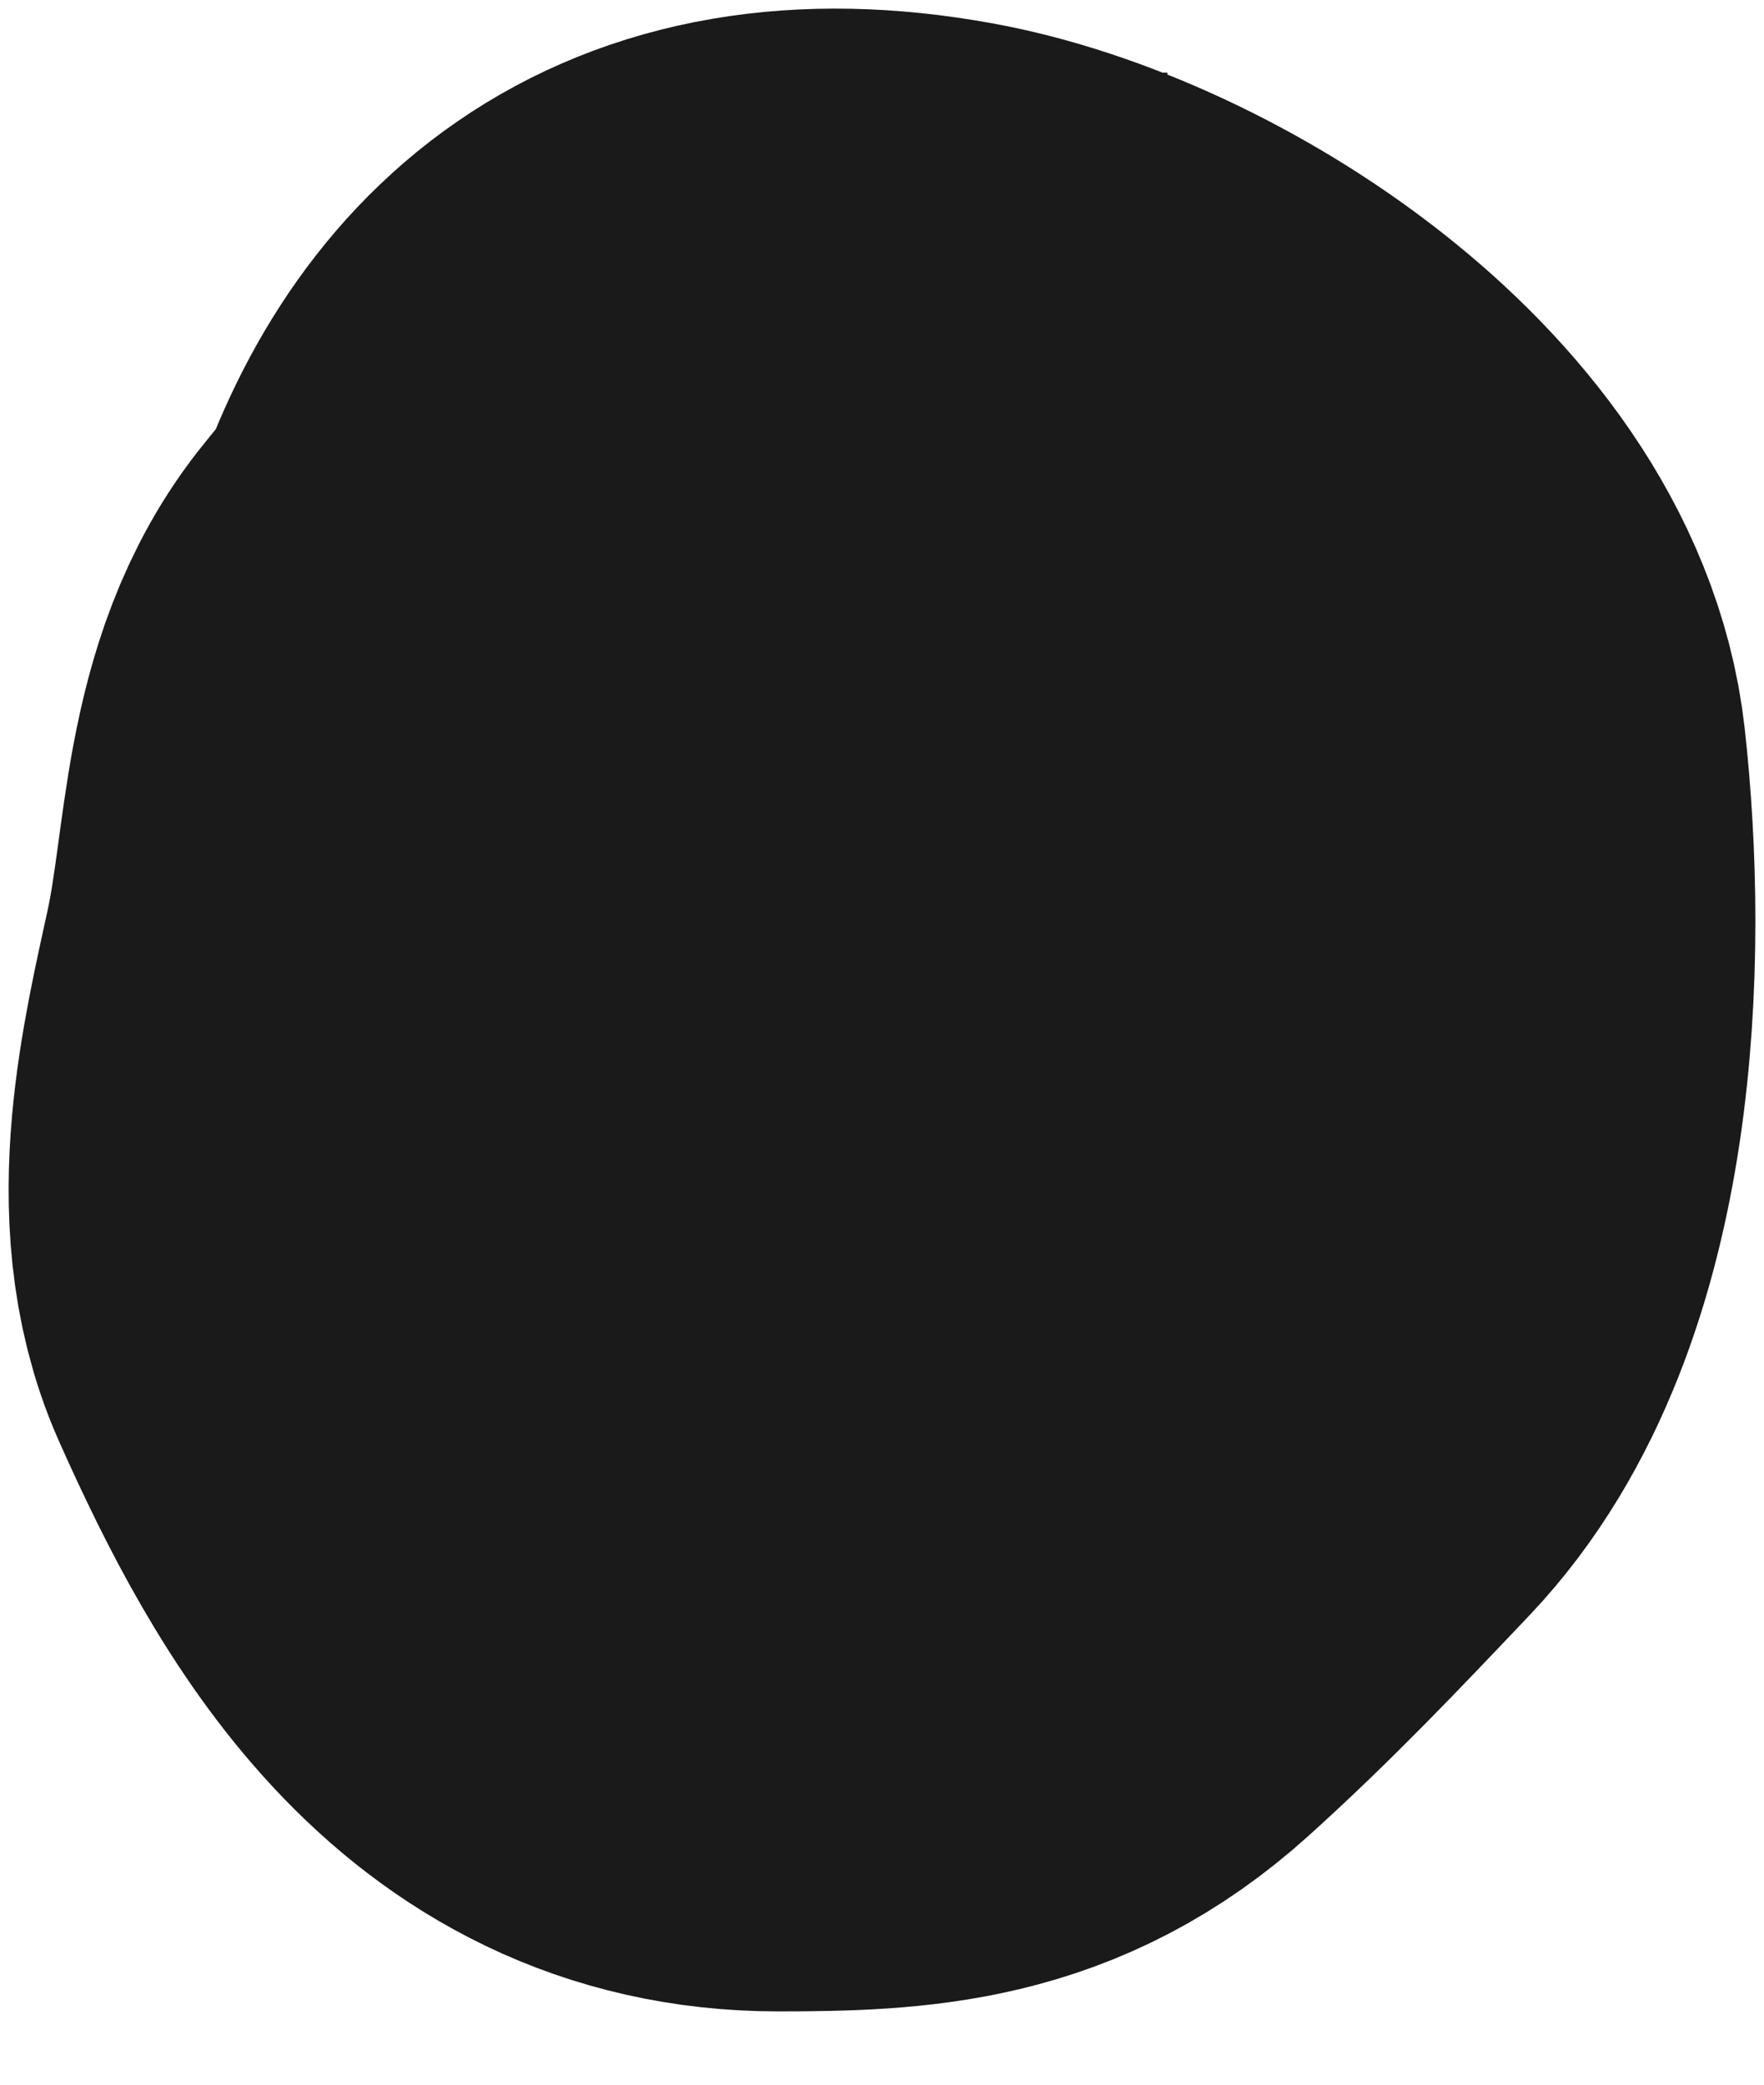 <svg width="11" height="13" viewBox="0 0 11 13" fill="none" xmlns="http://www.w3.org/2000/svg">
<path d="M7.28 2.453C6.242 2.453 5.285 2.428 4.282 2.742C3.639 2.943 3.24 3.519 2.831 4.02C2.367 4.586 2.402 5.407 2.253 6.093C2.113 6.736 1.916 7.546 2.195 8.174C2.701 9.311 3.402 10.543 4.853 10.543C5.621 10.543 6.213 10.509 6.818 9.965C7.277 9.551 7.66 9.146 8.089 8.694C8.971 7.762 9.024 5.953 8.892 4.764C8.743 3.43 7.02 2.329 5.829 2.113C2.649 1.535 2.566 5.319 3.12 7.532C3.29 8.213 4.113 9.199 4.738 9.503C5.879 10.058 7.024 9.064 7.511 8.116C7.94 7.281 8.72 5.165 7.948 4.392C7.547 3.991 6.1 3.359 5.662 3.981C5.154 4.704 4.969 5.52 4.969 6.382C4.969 7.305 4.904 7.885 6.009 7.763C7 7.653 7.825 5.608 7.967 4.829C8.031 4.476 7.796 4.34 7.486 4.277C6.639 4.103 5.946 4.189 5.341 4.861C5.079 5.152 4.679 7.025 5.11 7.307C6.335 8.108 7.431 5.856 7.601 4.97C7.658 4.675 7.763 4.071 7.331 4.071C6.743 4.071 6.53 4.788 6.356 5.252C6.116 5.892 5.881 7.959 6.818 6.498C7.005 6.206 7.486 5.39 6.818 5.464C6.237 5.529 5.912 6.005 5.803 6.536C5.563 7.713 6.761 6.469 6.908 5.946C6.987 5.664 6.389 6.003 6.362 6.382C6.353 6.502 6.318 7.663 6.587 7.14C6.727 6.866 7.173 5.941 6.869 5.638C6.513 5.282 6.484 6.153 6.471 6.267" stroke="#1A1A1A" stroke-width="4" stroke-linejoin="round"/>
</svg>
